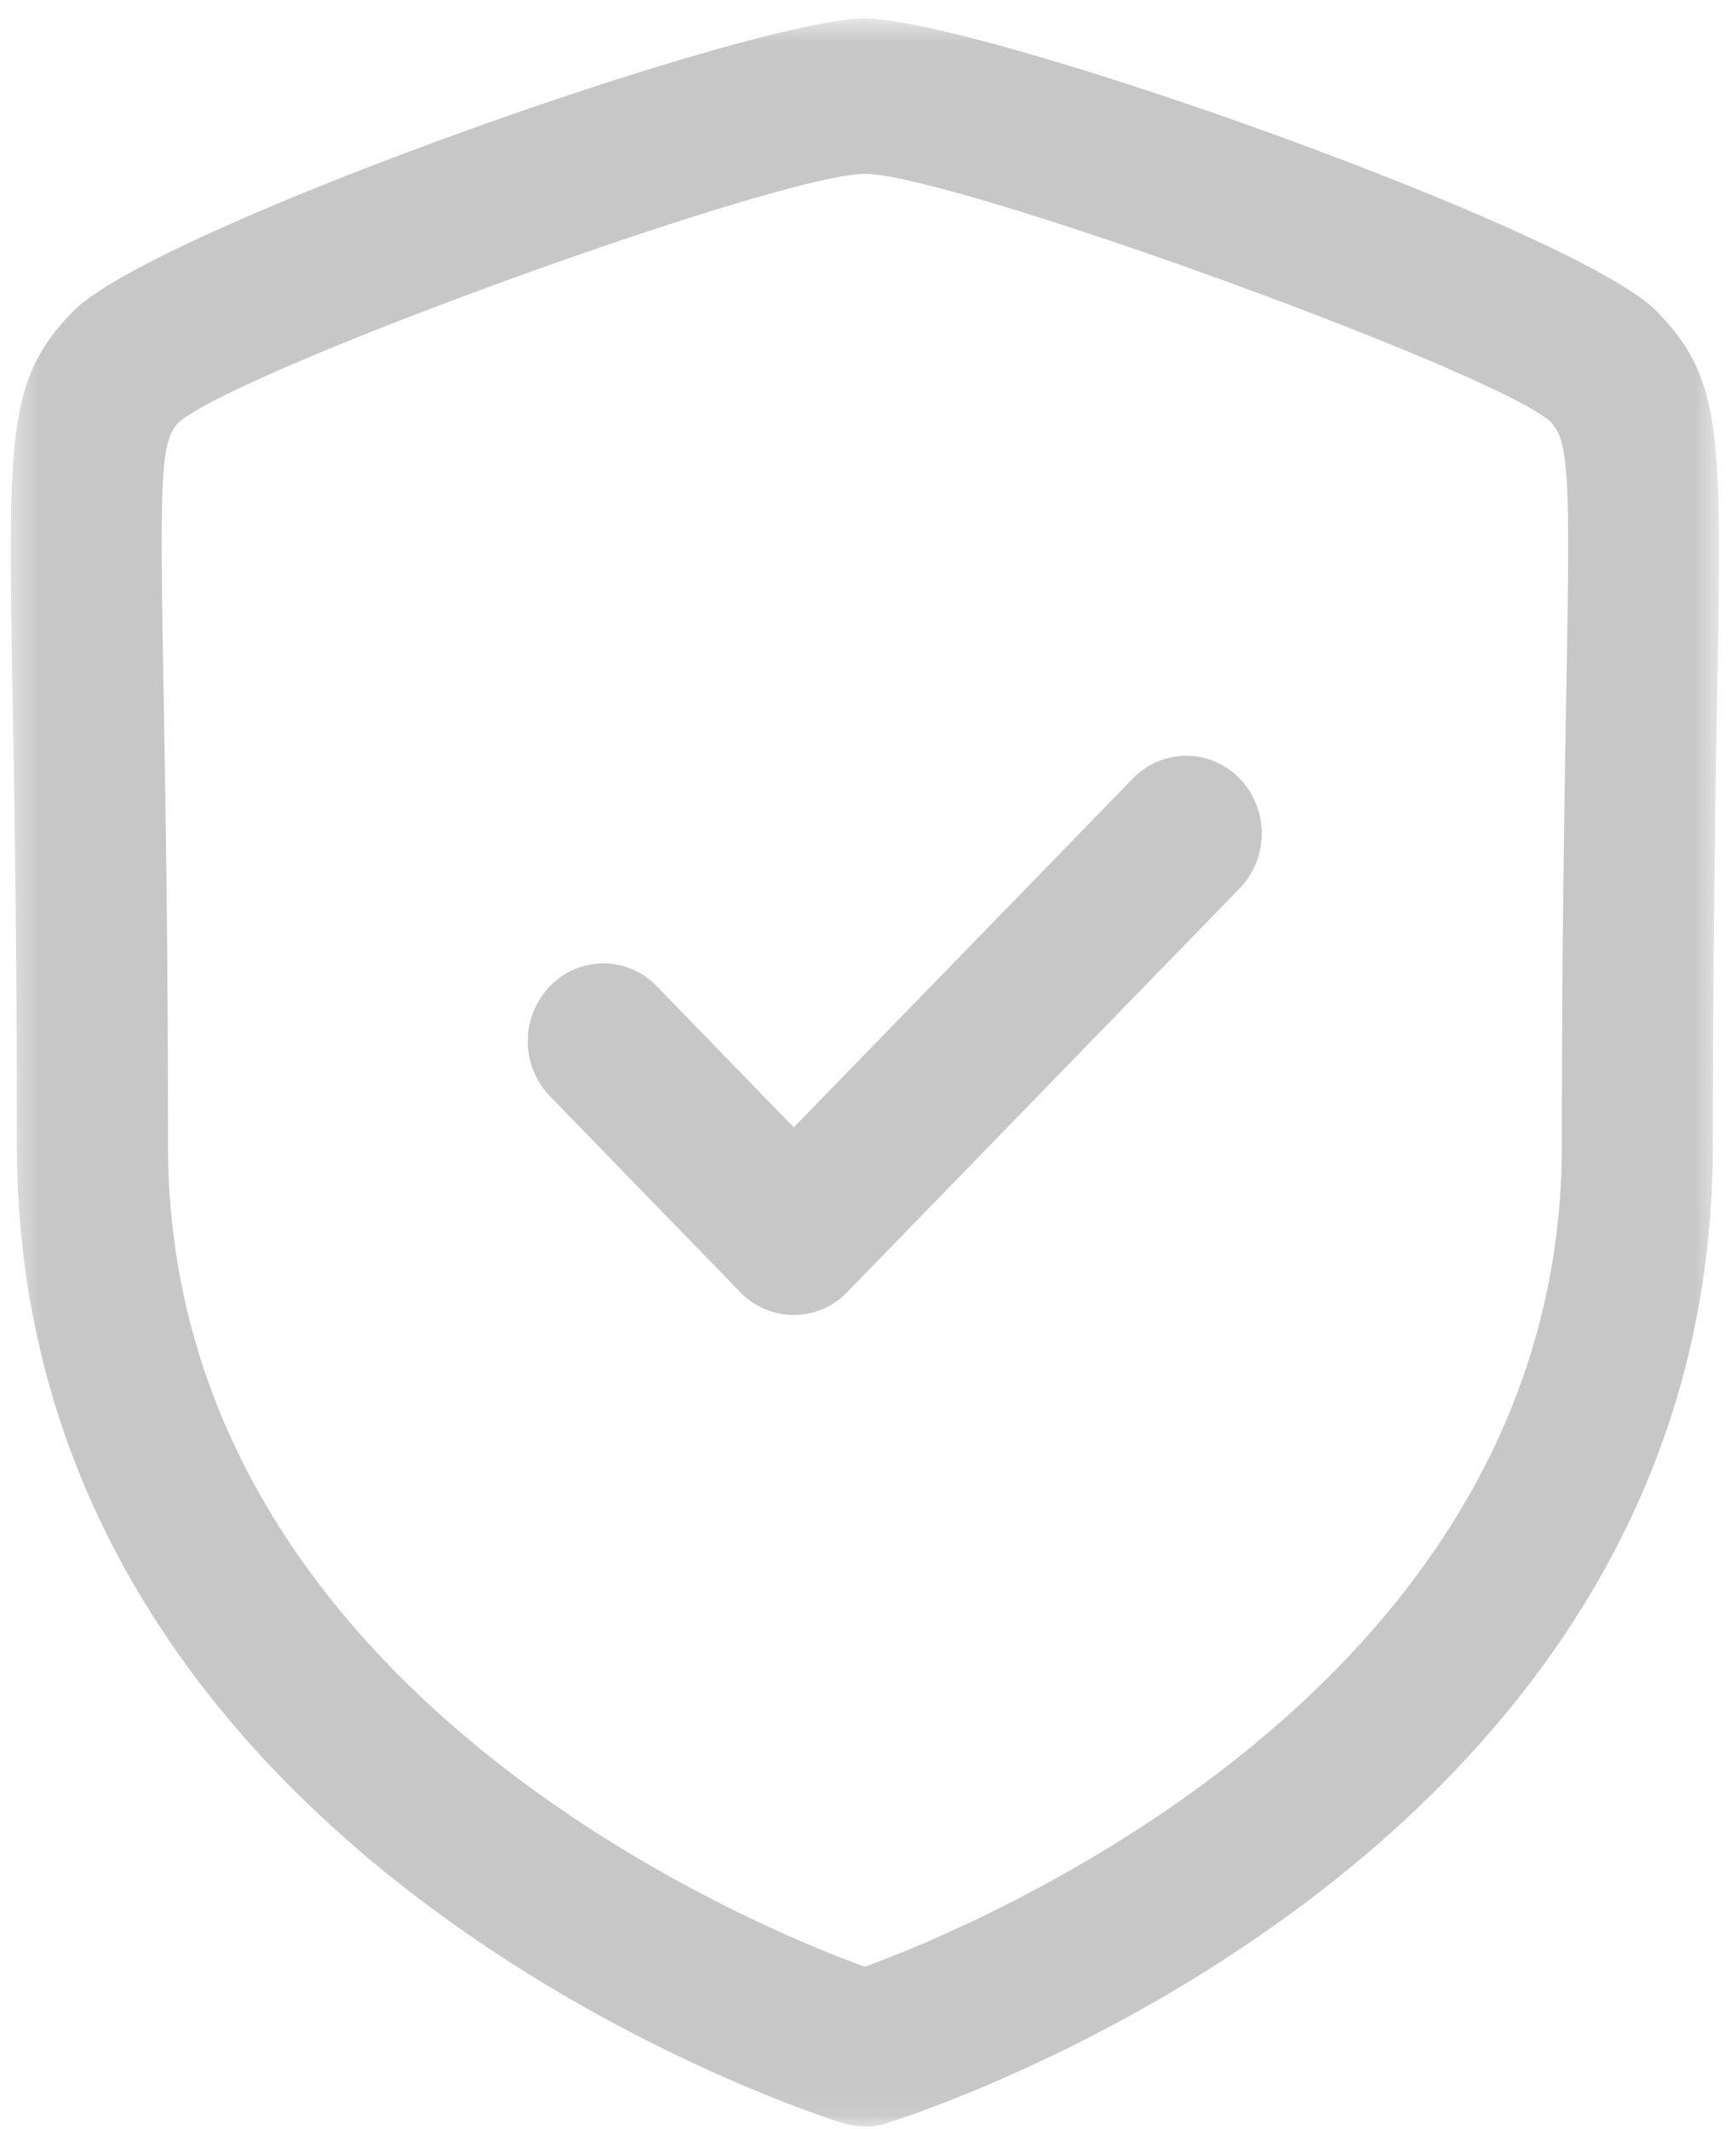 <svg width="62" height="76" fill="none" xmlns="http://www.w3.org/2000/svg"><mask id="mask0" maskUnits="userSpaceOnUse" x="0" y="0" width="62" height="76"><path fill-rule="evenodd" clip-rule="evenodd" d="M.384.663h61.011v75.259H.385V.663z" fill="#fff"/></mask><g mask="url(#mask0)"><path fill-rule="evenodd" clip-rule="evenodd" d="M30.89 6.208c-3.05 0-22.287 6.965-24.506 8.87-.655.676-.68 1.852-.54 9.723C5.91 28.594 6 33.748 6 40.884 6 60.113 26.575 68.649 30.886 70.22c4.308-1.579 24.895-10.164 24.895-29.337 0-7.143.09-12.3.158-16.094.136-7.864.111-9.04-.583-9.75-2.175-1.867-21.417-8.832-24.466-8.832zm0 69.714c-.263 0-.525-.037-.78-.118C28.904 75.43.604 66.328.604 40.883c0-7.088-.09-12.216-.155-15.98-.165-9.402-.2-11.361 2.162-13.786C5.434 8.208 26.812.662 30.89.662c4.074 0 25.451 7.546 28.281 10.456 2.36 2.425 2.323 4.384 2.158 13.775-.065 3.764-.155 8.892-.155 15.99 0 25.445-28.3 34.547-29.504 34.92a2.564 2.564 0 01-.78.119z" fill="#C7C7C7"/></g><path fill-rule="evenodd" clip-rule="evenodd" d="M28.349 46.949a2.663 2.663 0 01-1.91-.813l-6.803-7.003a2.833 2.833 0 01.004-3.923 2.646 2.646 0 013.815 0l4.894 5.04L40.46 27.796a2.642 2.642 0 013.812 0 2.83 2.83 0 010 3.923L30.255 46.136a2.649 2.649 0 01-1.906.813z" fill="#C7C7C7"/></svg>
